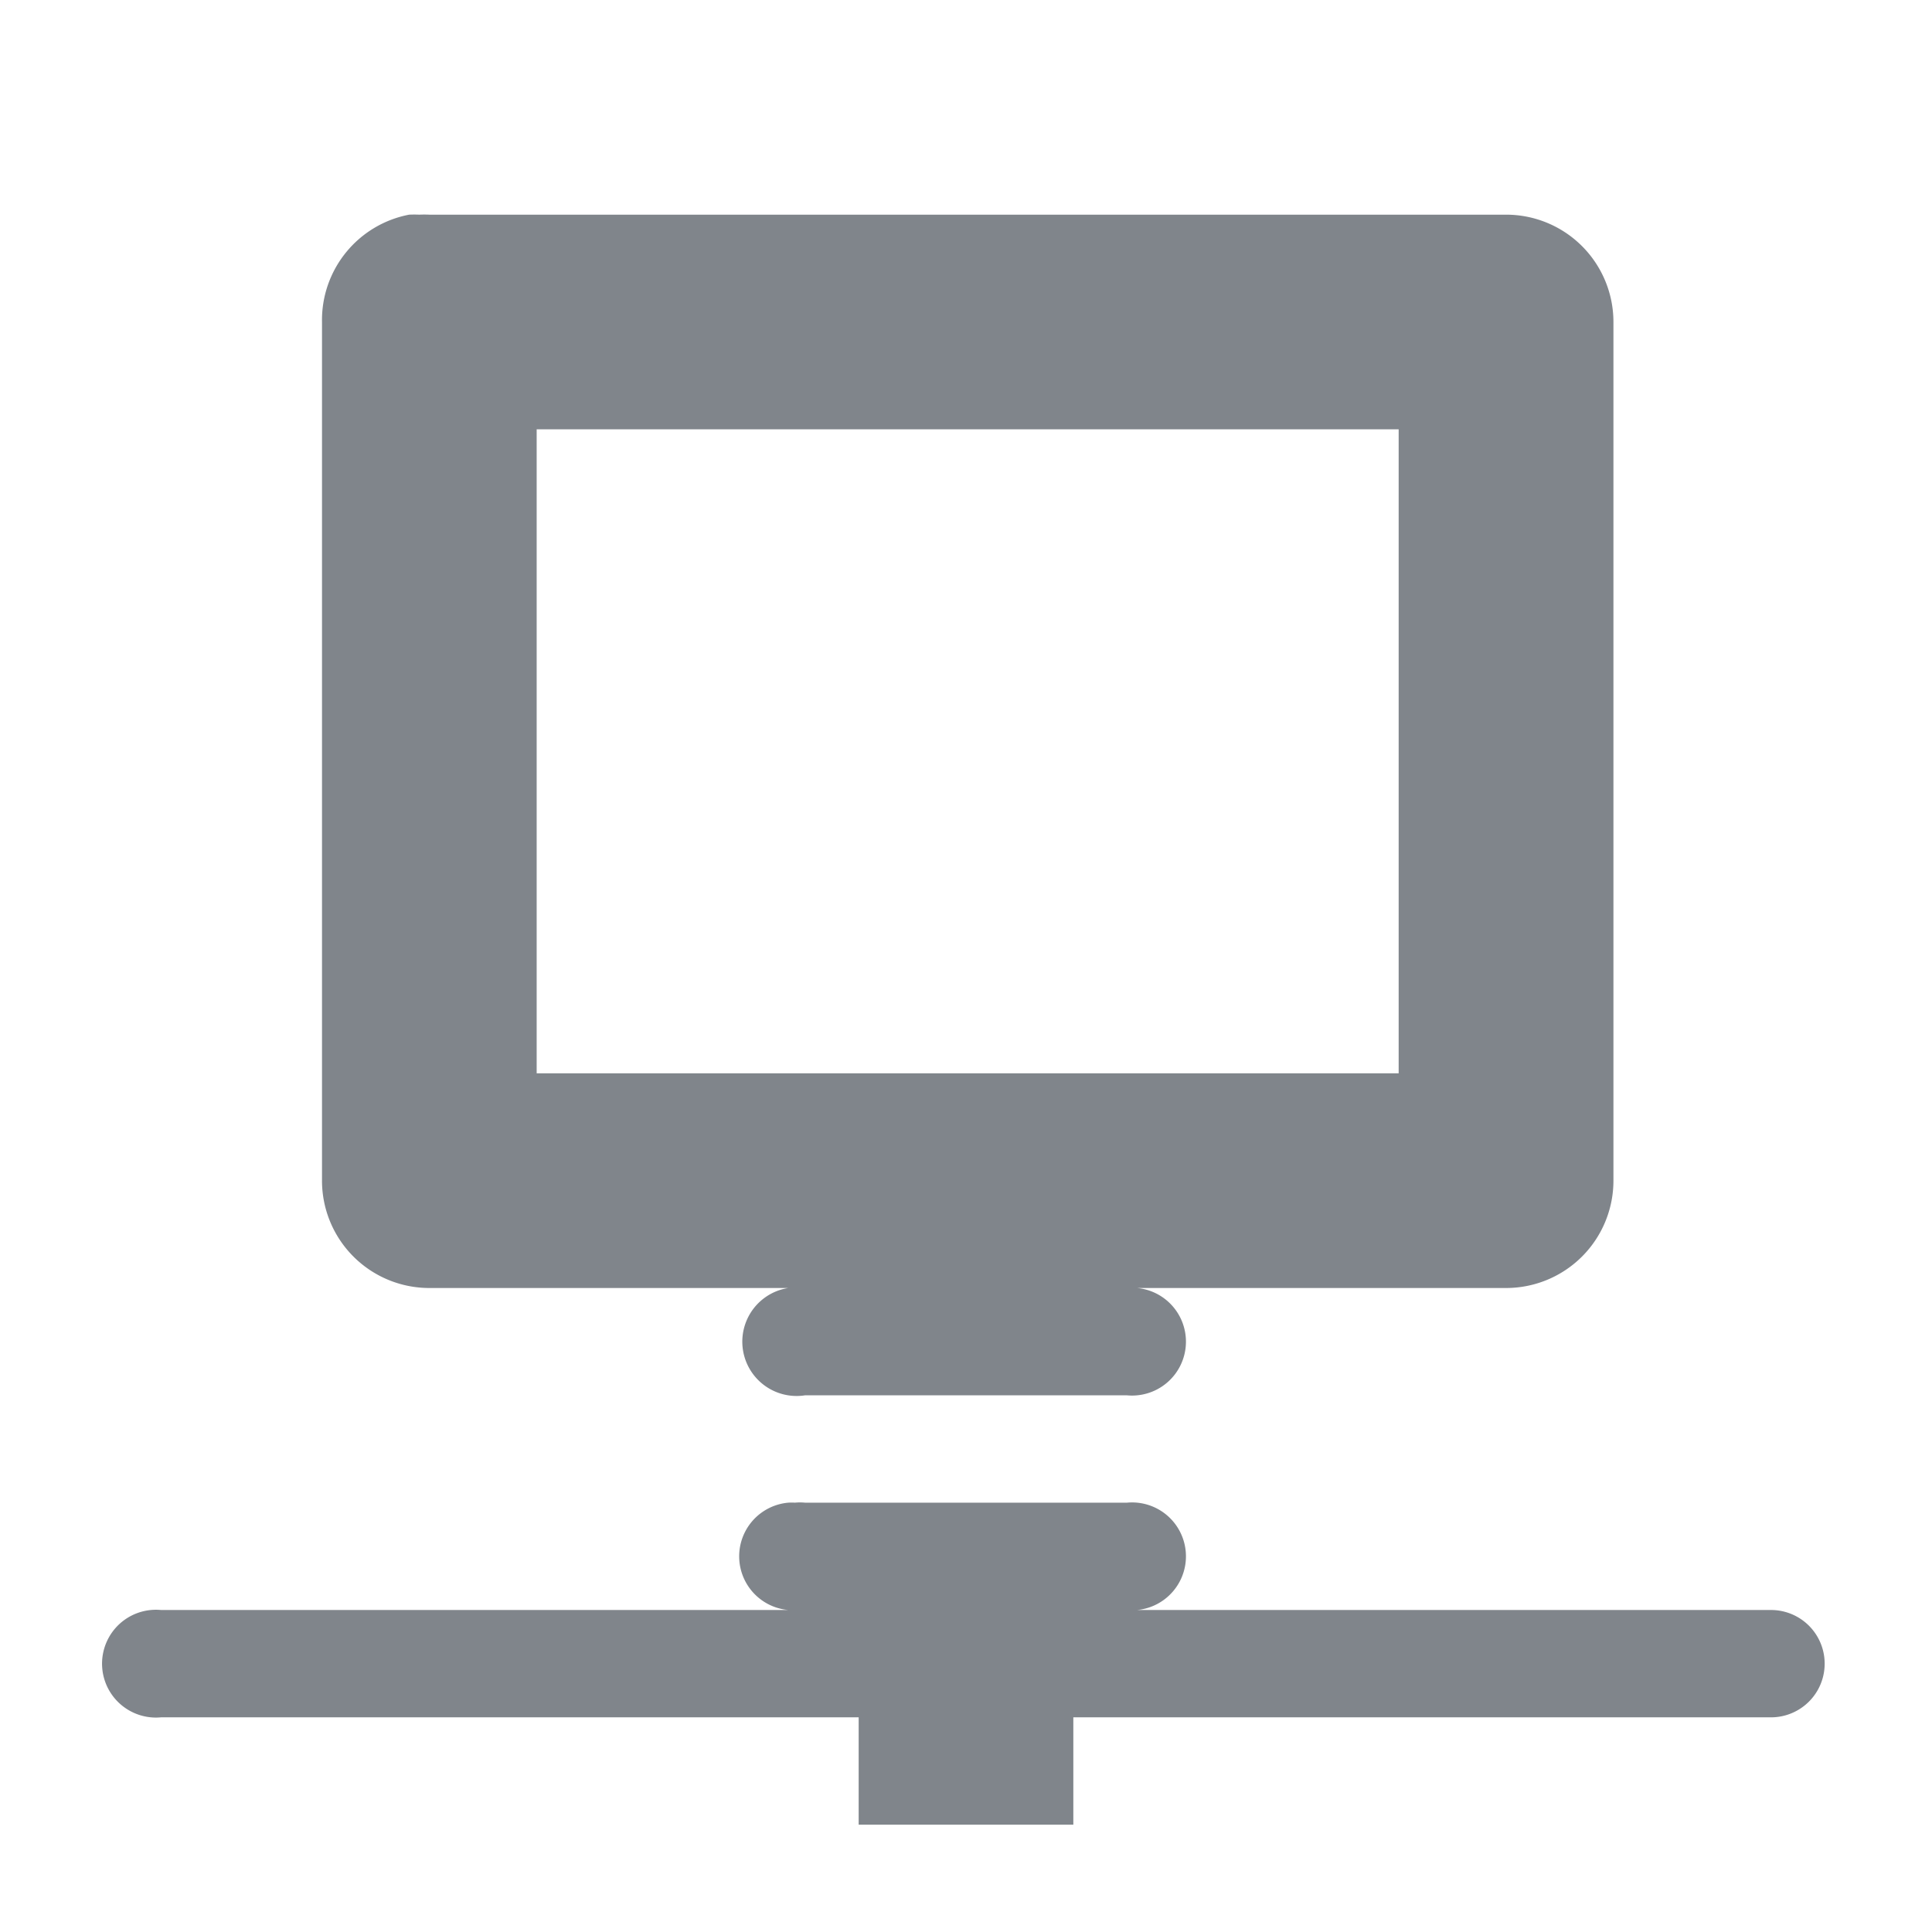 <?xml version="1.0" encoding="UTF-8" standalone="no"?>
<!-- Created with Inkscape (http://www.inkscape.org/) -->

<svg
   xmlns:dc="http://purl.org/dc/elements/1.1/"
   xmlns:cc="http://creativecommons.org/ns#"
   xmlns:rdf="http://www.w3.org/1999/02/22-rdf-syntax-ns#"
   xmlns:svg="http://www.w3.org/2000/svg"
   xmlns="http://www.w3.org/2000/svg"
   xmlns:sodipodi="http://sodipodi.sourceforge.net/DTD/sodipodi-0.dtd"
   xmlns:inkscape="http://www.inkscape.org/namespaces/inkscape"
   version="1.1"
   width="18"
   height="18"
   id="svg13094"
   inkscape:version="0.48.4 r9939"
   sodipodi:docname="folder-network.svg"
   inkscape:export-filename="folder.png"
   inkscape:export-xdpi="90"
   inkscape:export-ydpi="90">
  <sodipodi:namedview
     pagecolor="#ffffff"
     bordercolor="#666666"
     borderopacity="1"
     objecttolerance="10"
     gridtolerance="10"
     guidetolerance="10"
     inkscape:pageopacity="0"
     inkscape:pageshadow="2"
     inkscape:window-width="1920"
     inkscape:window-height="1017"
     id="namedview6"
     showgrid="true"
     inkscape:snap-bbox="true"
     inkscape:bbox-paths="true"
     inkscape:bbox-nodes="true"
     inkscape:snap-bbox-edge-midpoints="true"
     inkscape:snap-bbox-midpoints="true"
     inkscape:object-paths="true"
     inkscape:snap-intersection-paths="true"
     inkscape:object-nodes="true"
     inkscape:snap-smooth-nodes="true"
     inkscape:snap-midpoints="true"
     inkscape:snap-object-midpoints="true"
     inkscape:snap-center="true"
     inkscape:zoom="20.85965"
     inkscape:cx="9.9430993"
     inkscape:cy="10.867479"
     inkscape:window-x="-5"
     inkscape:window-y="26"
     inkscape:window-maximized="1"
     inkscape:current-layer="svg13094">
    <inkscape:grid
       type="xygrid"
       id="grid2983"
       empspacing="5"
       visible="true"
       enabled="true"
       snapvisiblegridlinesonly="true" />
  </sodipodi:namedview>
  <defs
     id="defs7" />
  <path
     id="path3836"
     d="M 3.812,2 A 1,1 0 0 0 3,3 l 0,8 a 1,1 0 0 0 1,1 l 3.344,0 A 0.506,0.506 0 1 0 7.5,13 l 3,0 a 0.502,0.502 0 1 0 0.094,-1 l 3.438,0 a 1,1 0 0 0 1,-1 l 0,-8 a 1,1 0 0 0 -1,-1 L 4,2 A 1,1 0 0 0 3.906,2 1,1 0 0 0 3.812,2 z M 5,4 l 8.031,0 0,6 L 5,10 5,4 z m 2.344,10 a 0.502,0.502 0 0 0 0,1 L 1.5,15 A 0.5,0.5 0 0 0 1.406,15 0.502,0.502 0 1 0 1.5,16 l 6.5,0 0,1 0.5,0 1,0 0.5,0 0,-1 6.5,0 a 0.5,0.5 0 1 0 0,-1 l -5.906,0 A 0.502,0.502 0 1 0 10.5,14 l -3,0 a 0.5,0.5 0 0 0 -0.094,0 0.502,0.502 0 0 0 -0.062,0 z"
     style="font-size:medium;font-style:normal;font-variant:normal;font-weight:normal;font-stretch:normal;text-indent:0;text-align:start;text-decoration:none;line-height:normal;letter-spacing:normal;word-spacing:normal;text-transform:none;direction:ltr;block-progression:tb;writing-mode:lr-tb;text-anchor:start;baseline-shift:baseline;color:#000000;fill:#434a54;fill-opacity:0.675;fill-rule:nonzero;stroke:none;stroke-width:1;marker:none;visibility:visible;display:inline;overflow:visible;enable-background:accumulate;font-family:Sans;-inkscape-font-specification:Sans"
     inkscape:connector-curvature="0" />
</svg>
